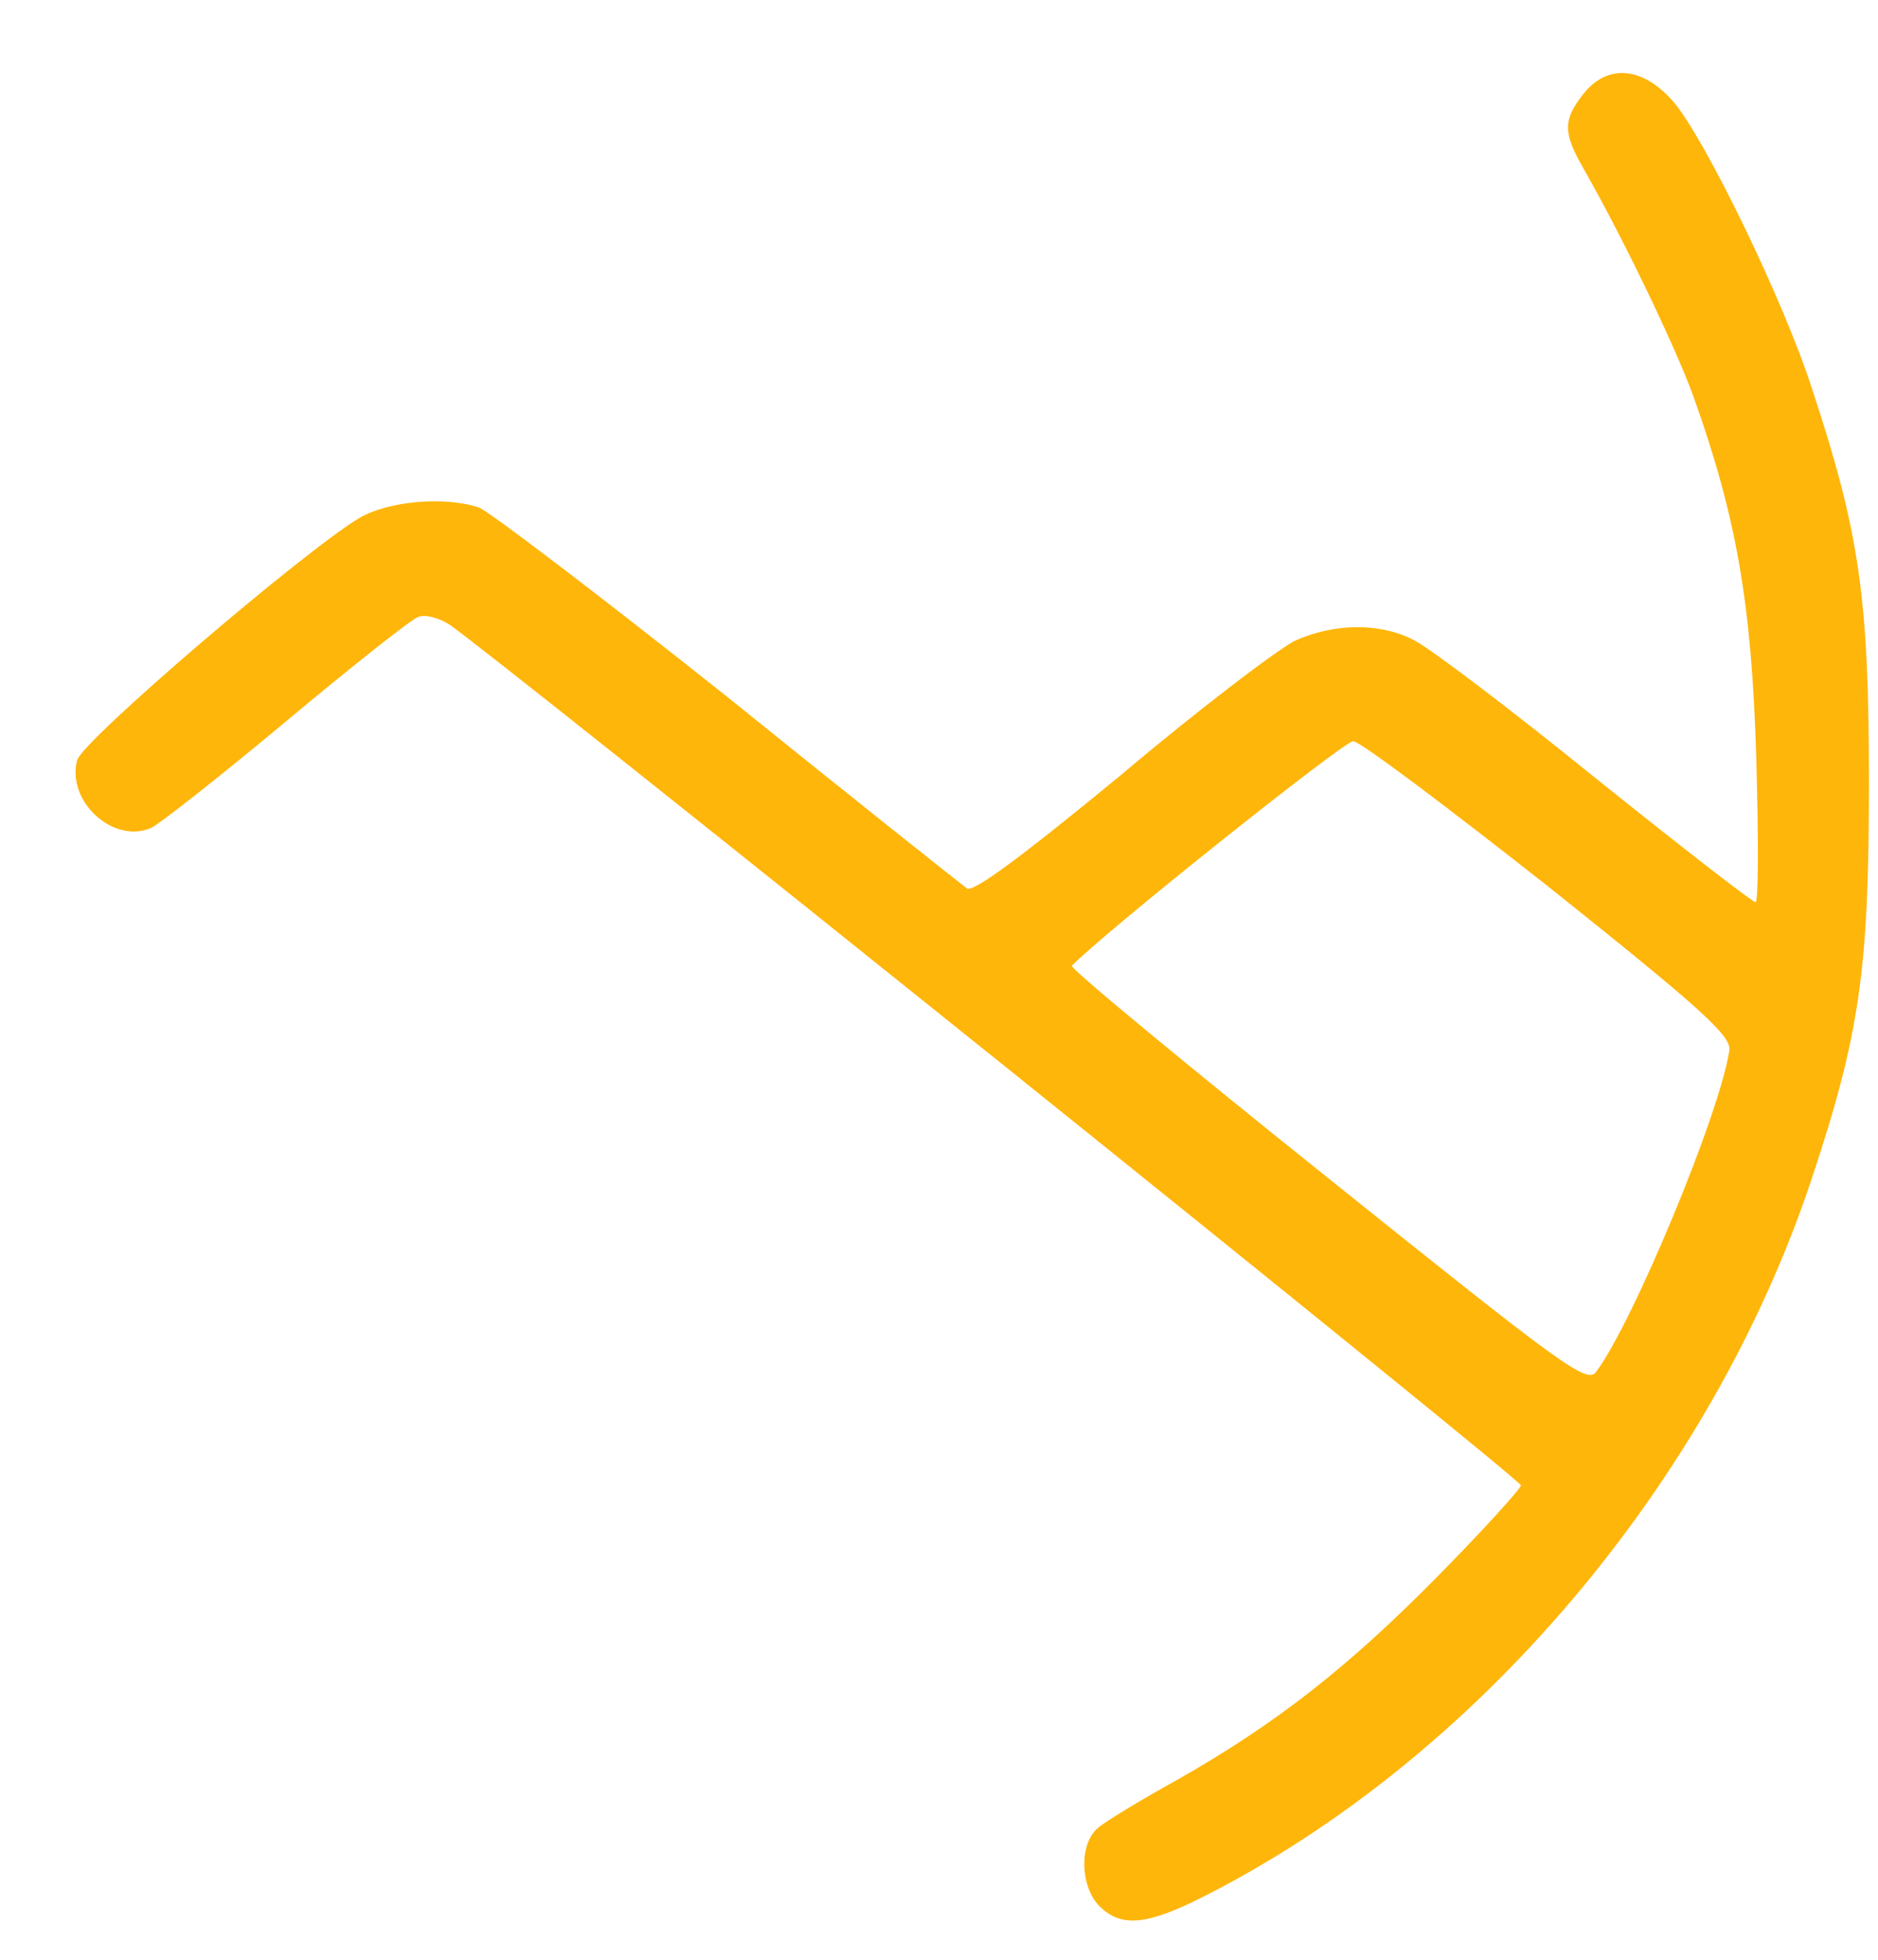 <svg width="23" height="24" viewBox="0 0 23 24" fill="none" xmlns="http://www.w3.org/2000/svg">
<path d="M19.388 1.155C19.144 1.465 19.144 1.624 19.378 2.037C19.866 2.891 20.505 4.215 20.739 4.853C21.265 6.327 21.453 7.387 21.509 9.283C21.537 10.259 21.537 11.048 21.5 11.048C21.462 11.048 20.58 10.363 19.538 9.527C18.496 8.682 17.492 7.922 17.313 7.838C16.9 7.622 16.337 7.631 15.859 7.847C15.652 7.95 14.685 8.682 13.719 9.499C12.498 10.503 11.916 10.935 11.841 10.879C11.776 10.832 10.452 9.781 8.904 8.532C7.346 7.293 5.975 6.251 5.863 6.214C5.431 6.073 4.746 6.139 4.398 6.345C3.723 6.749 1.001 9.077 0.944 9.311C0.813 9.818 1.395 10.344 1.855 10.137C1.967 10.081 2.718 9.49 3.516 8.823C4.314 8.157 5.037 7.584 5.121 7.556C5.206 7.519 5.375 7.566 5.506 7.65C6.05 8.016 18.627 18.115 18.627 18.19C18.627 18.228 18.177 18.725 17.623 19.288C16.506 20.424 15.614 21.119 14.404 21.804C13.963 22.048 13.531 22.311 13.446 22.386C13.212 22.583 13.23 23.108 13.465 23.343C13.728 23.606 14.038 23.578 14.713 23.24C18.074 21.55 20.946 18.162 22.185 14.445C22.776 12.671 22.889 11.874 22.889 9.593C22.889 7.321 22.776 6.524 22.185 4.74C21.837 3.67 20.899 1.737 20.505 1.258C20.129 0.817 19.688 0.77 19.388 1.155ZM18.965 10.86C20.824 12.343 21.199 12.681 21.18 12.859C21.068 13.629 19.998 16.201 19.547 16.801C19.435 16.951 19.144 16.735 16.253 14.417C14.507 13.019 13.099 11.855 13.127 11.827C13.54 11.404 16.459 9.077 16.572 9.077C16.656 9.077 17.726 9.884 18.965 10.86Z" fill="#FFB60A"/>
</svg>
